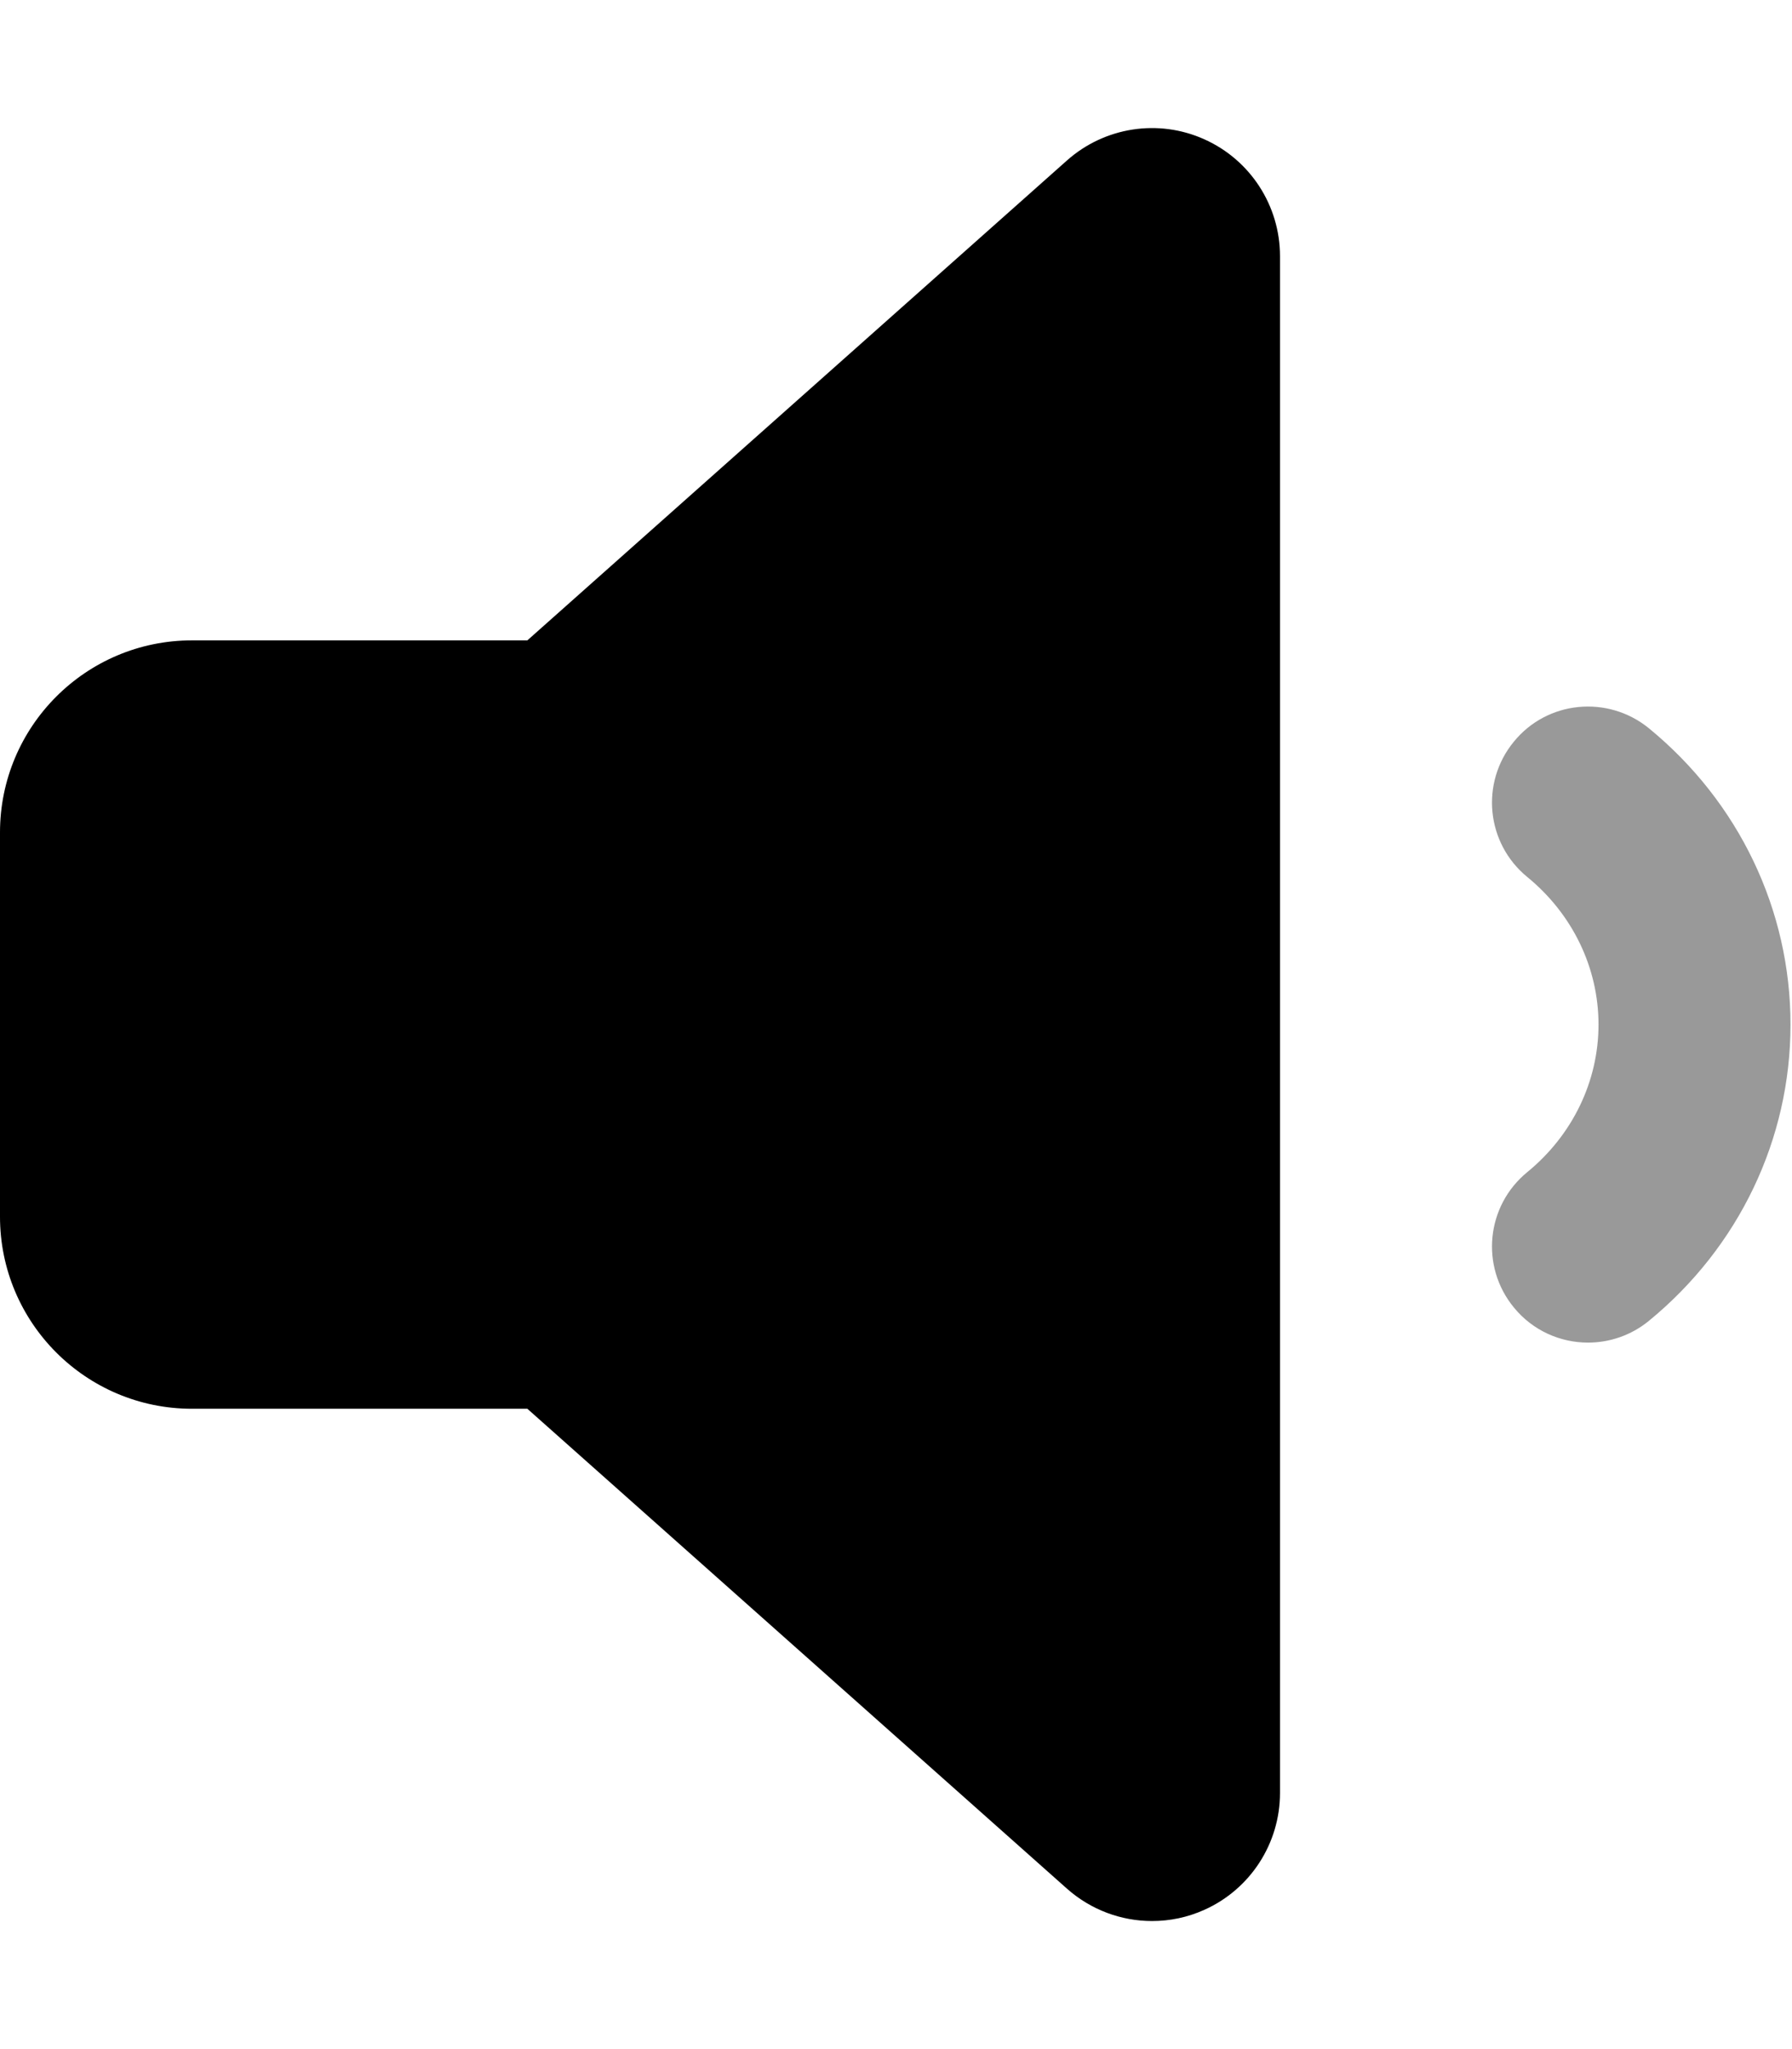 <svg xmlns="http://www.w3.org/2000/svg"
     viewBox="0 0 448 512"><!-- Font Awesome Pro 6.0.0-alpha2 by @fontawesome - https://fontawesome.com License - https://fontawesome.com/license (Commercial License) -->
    <defs>
        <style>.fa-secondary{opacity:.4}</style>
    </defs>
    <path d="M412.189 181.942C401.908 173.599 386.783 175.067 378.439 185.348C370.033 195.598 371.533 210.723 381.814 219.129C393.127 228.379 399.627 241.816 399.627 256.004C399.627 270.191 393.127 283.628 381.814 292.878C371.533 301.284 370.033 316.409 378.439 326.659C383.158 332.471 390.064 335.471 397.002 335.471C402.345 335.471 407.752 333.69 412.189 330.065C434.72 311.628 447.627 284.66 447.627 256.004S434.72 200.38 412.189 181.942Z"
          class="fa-secondary"/>
    <path d="M320 64.006V448.001C320 460.595 312.609 472.032 301.109 477.188C296.906 479.094 292.438 480.001 288 480.001C280.312 480.001 272.719 477.219 266.734 471.907L131.84 352.002H48C21.49 352.002 0 330.51 0 304.003V208.004C0 181.497 21.49 160.005 48 160.005H131.84L266.734 40.101C276.156 31.726 289.609 29.632 301.109 34.819C312.609 39.976 320 51.413 320 64.006Z"
          class="fa-primary"/>
</svg>